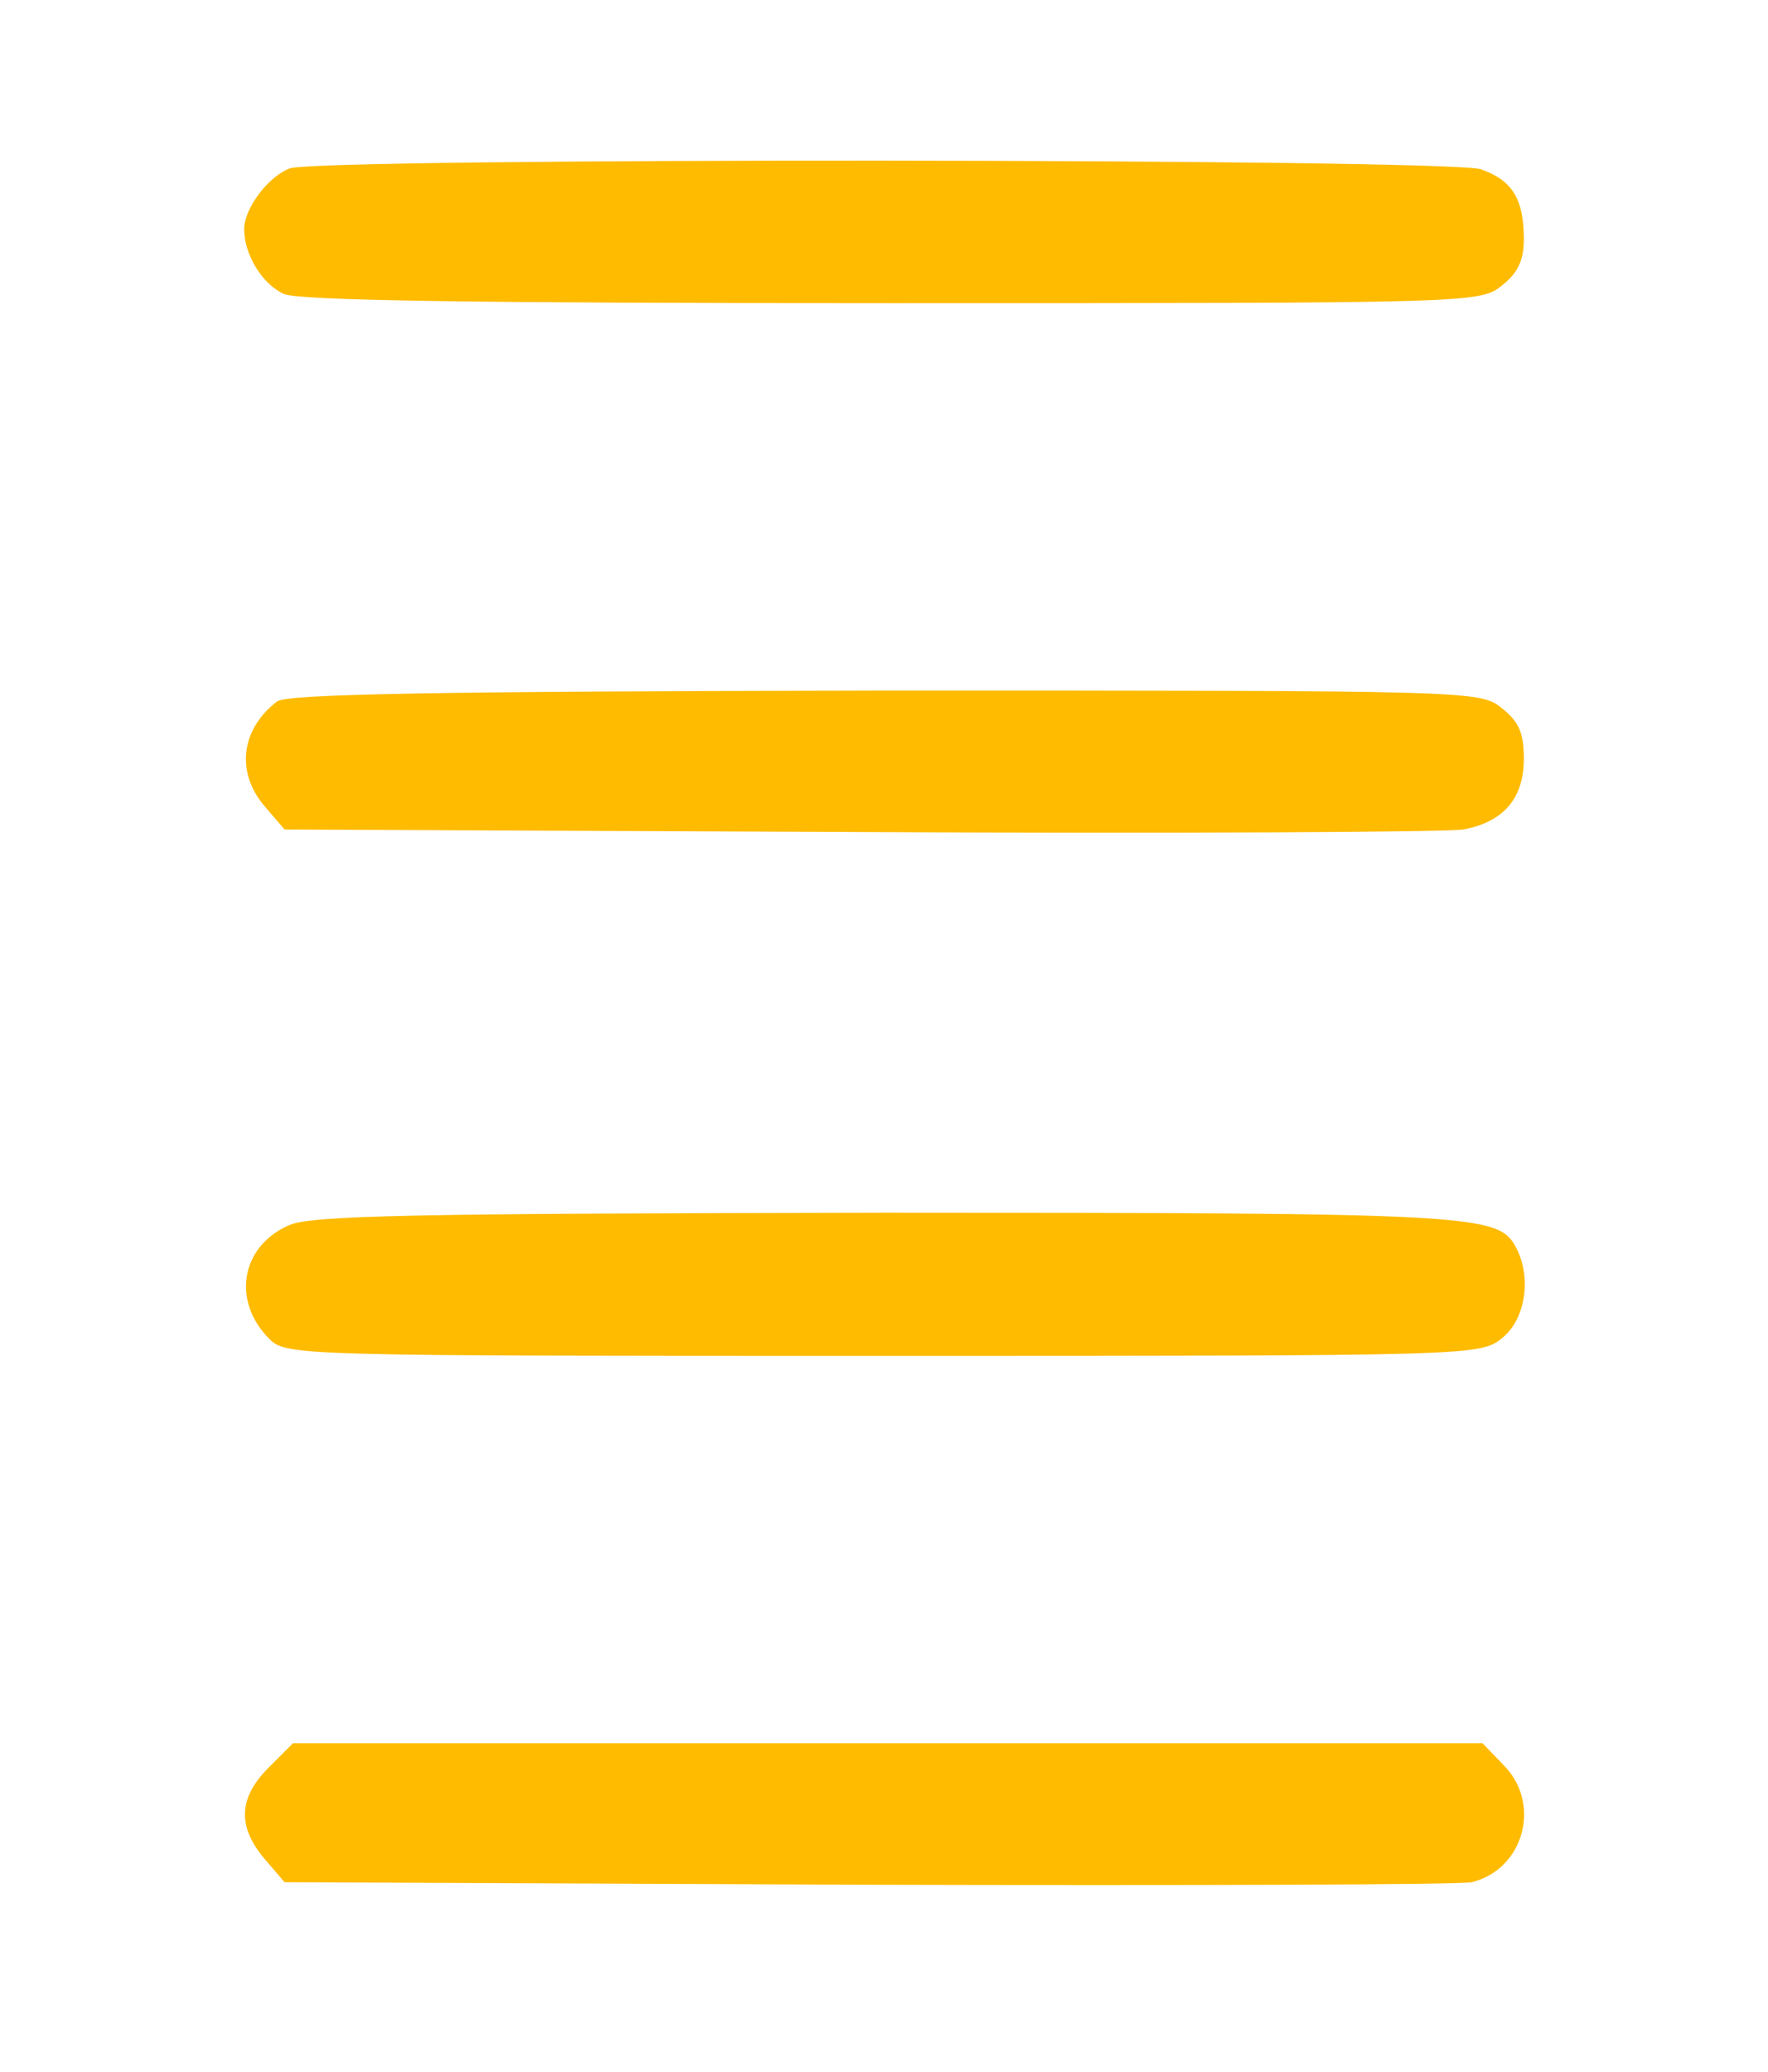 <svg width="280" height="328" viewBox="0 0 280 328" fill="none" xmlns="http://www.w3.org/2000/svg">
<path d="M45.867 26.667C42.4 28 38.667 33.067 38.667 36.267C38.667 40.267 41.467 44.933 44.933 46.533C47.2 47.6 75.867 48 141.2 48C233.333 48 234.4 48 237.867 45.2C240.4 43.2 241.333 41.2 241.333 37.867C241.333 31.467 239.467 28.533 234.533 26.8C229.333 25.067 50.267 24.933 45.867 26.667Z" fill="#FFBB00"/>
<path d="M43.867 111.067C38.133 115.467 37.333 122.267 41.867 127.6L45.067 131.333L136.267 131.733C186.267 132 229.333 131.733 231.733 131.333C238.133 130.133 241.333 126.4 241.333 120.133C241.333 116 240.533 114.267 237.867 112.133C234.4 109.333 233.467 109.333 140.133 109.333C68.267 109.467 45.467 109.867 43.867 111.067Z" fill="#FFBB00"/>
<path d="M45.733 194C38.133 197.333 36.667 206 42.667 212C45.333 214.667 47.467 214.667 139.867 214.667C233.333 214.667 234.4 214.667 237.867 211.867C241.6 208.933 242.667 202.133 240 197.333C237.2 192.267 233.2 192 140.133 192C65.467 192.133 49.2 192.4 45.733 194Z" fill="#FFBB00"/>
<path d="M42.533 279.867C37.733 284.667 37.6 289.2 41.867 294.267L45.067 298L137.6 298.4C188.4 298.533 231.333 298.4 233.067 298C241.333 296 244.267 285.467 238 279.333L234.8 276H140.667H46.4L42.533 279.867Z" fill="#FFBB00"/>
</svg>
